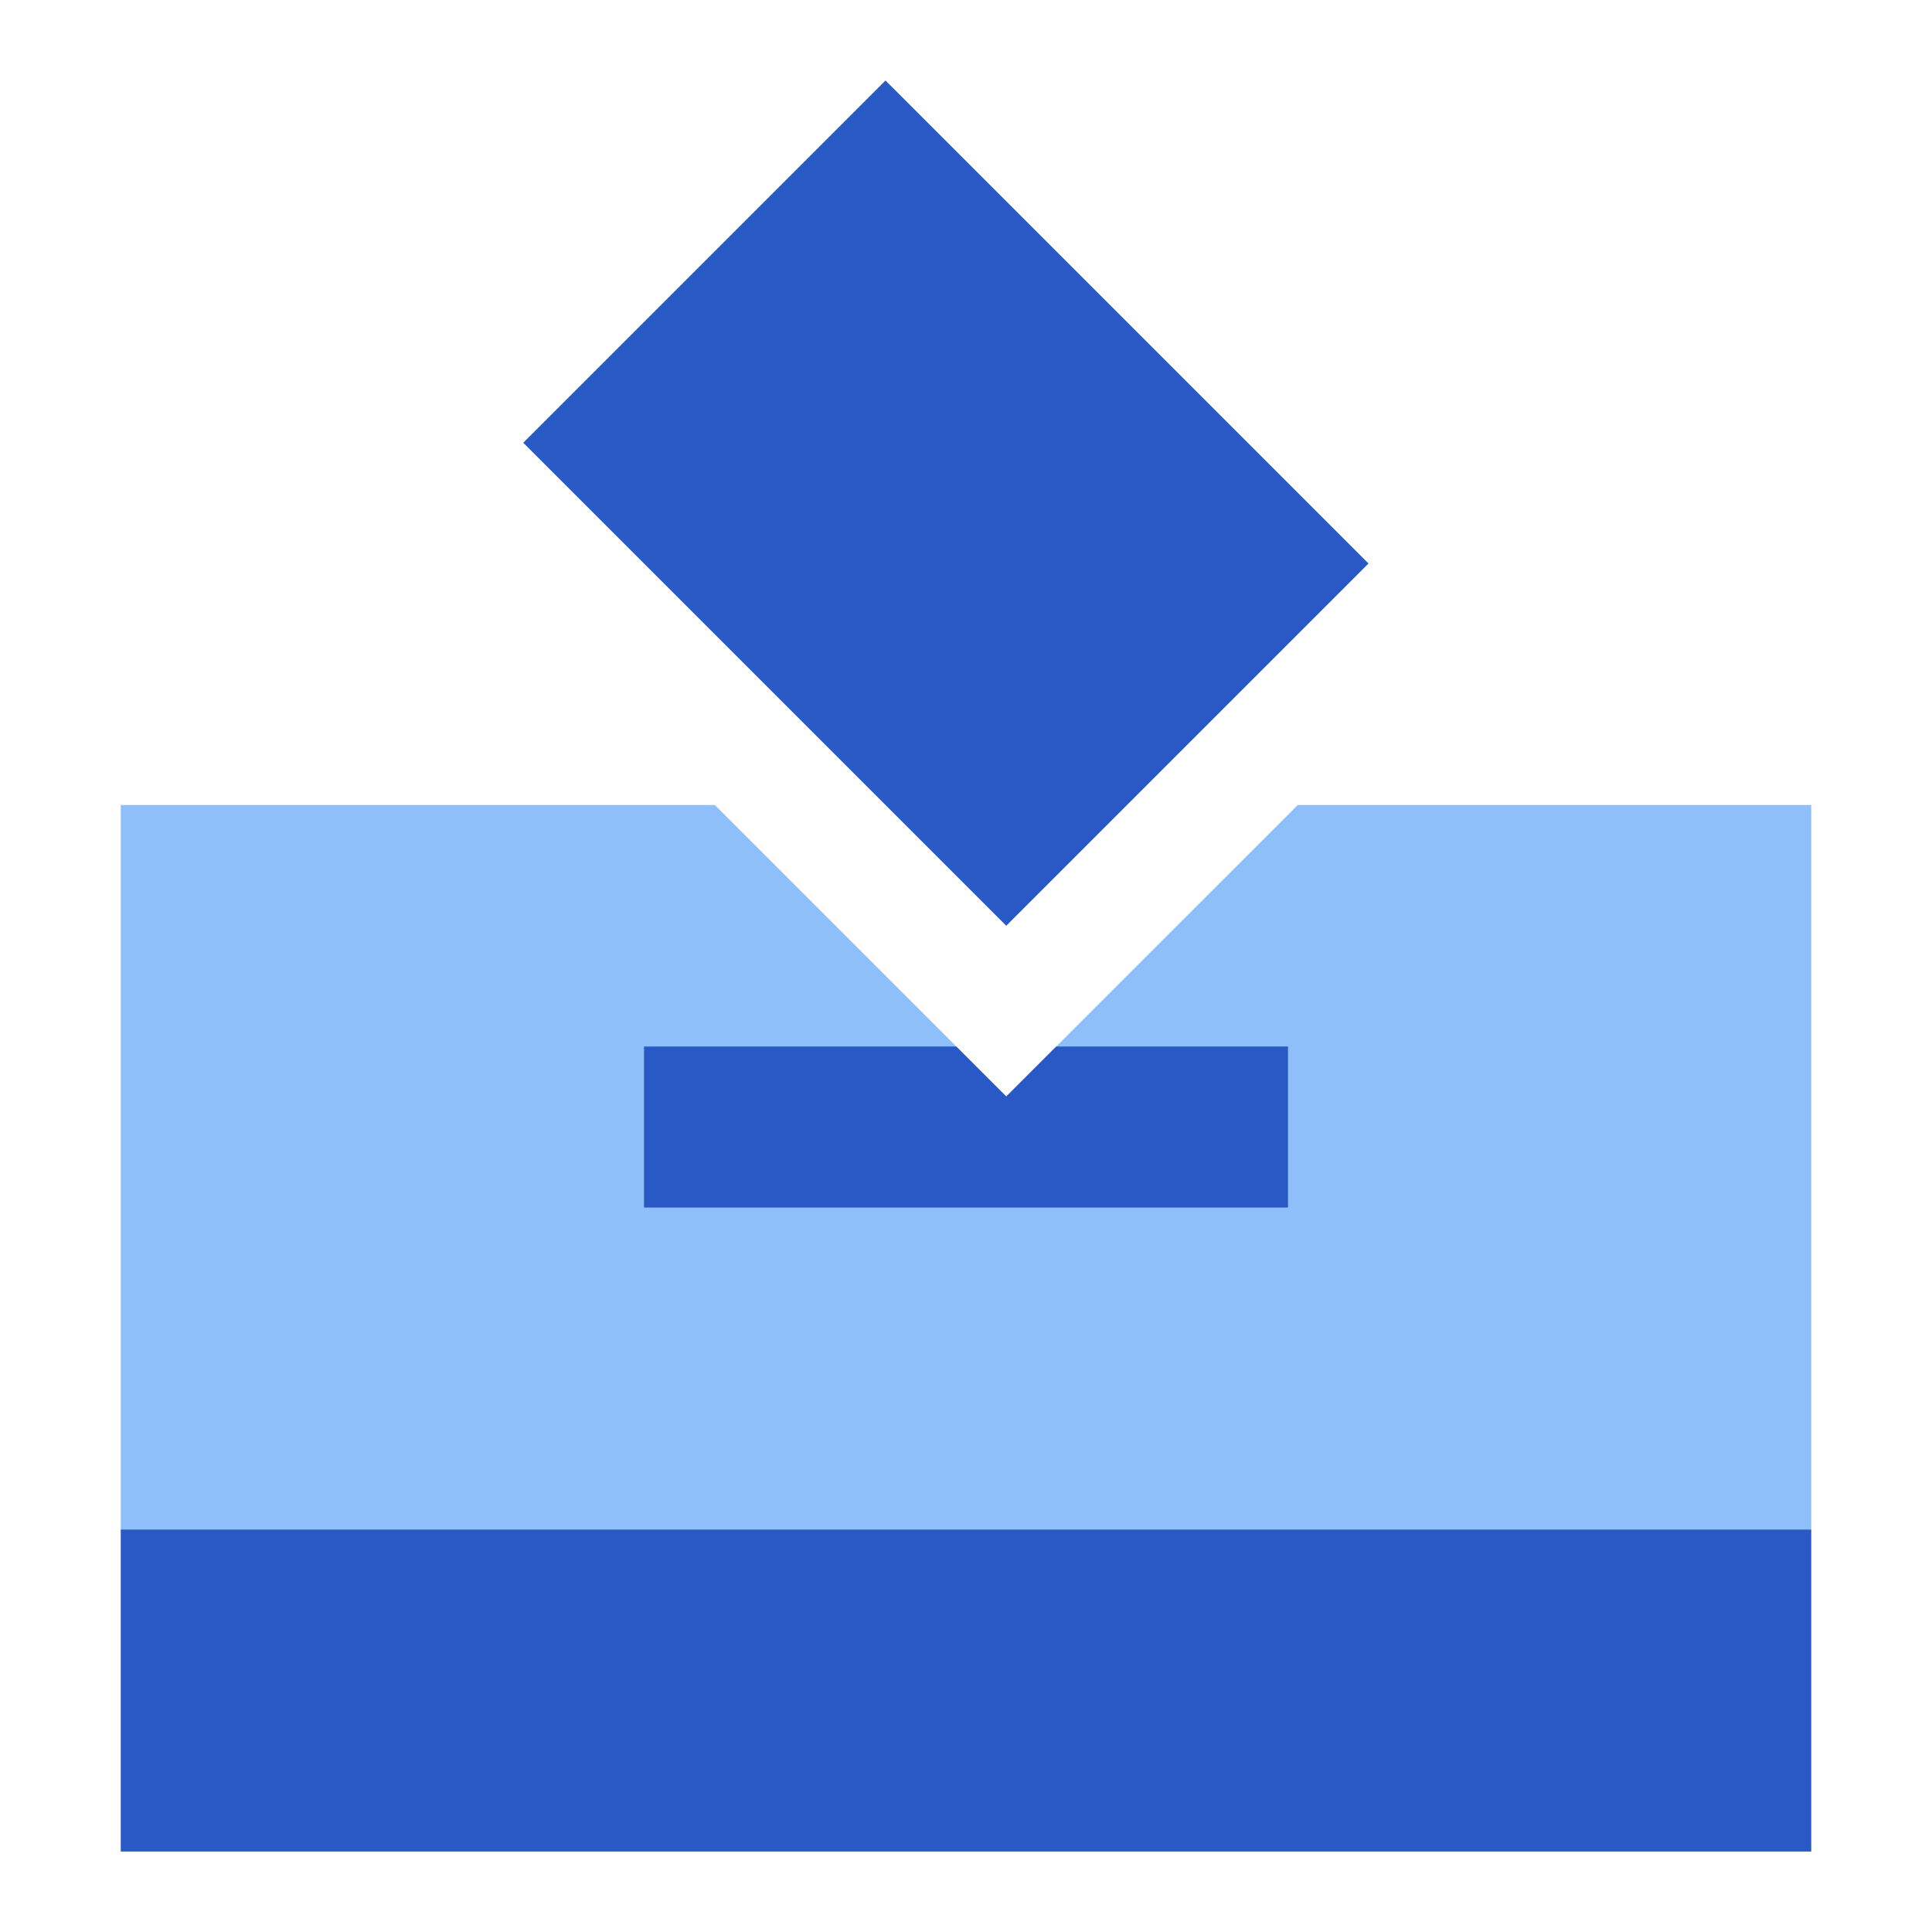 <svg xmlns="http://www.w3.org/2000/svg" fill="none" viewBox="0 0 24 24" id="Politics-Vote-2--Streamline-Sharp">
  <desc>
    Politics Vote 2 Streamline Icon: https://streamlinehq.com
  </desc>
  <g id="politics-vote-2">
    <path id="Subtract" fill="#8fbffa" fill-rule="evenodd" d="M14 10h0l-1.5 1.5 -0 -0L14 10Zm-5.121 0 3.621 3.621L16.122 10H22.5v9h-21v-9h7.379Z" clip-rule="evenodd" stroke-width="1"></path>
    <path id="Union" fill="#2859c5" fill-rule="evenodd" d="m6.5 5.5 6 6L17 7l-6 -6 -4.5 4.5Zm5.379 7.5 0.621 0.621 0.621 -0.621H16v2H8v-2h3.879ZM22.5 19h-21v4h21v-4Z" clip-rule="evenodd" stroke-width="1"></path>
  </g>
</svg>